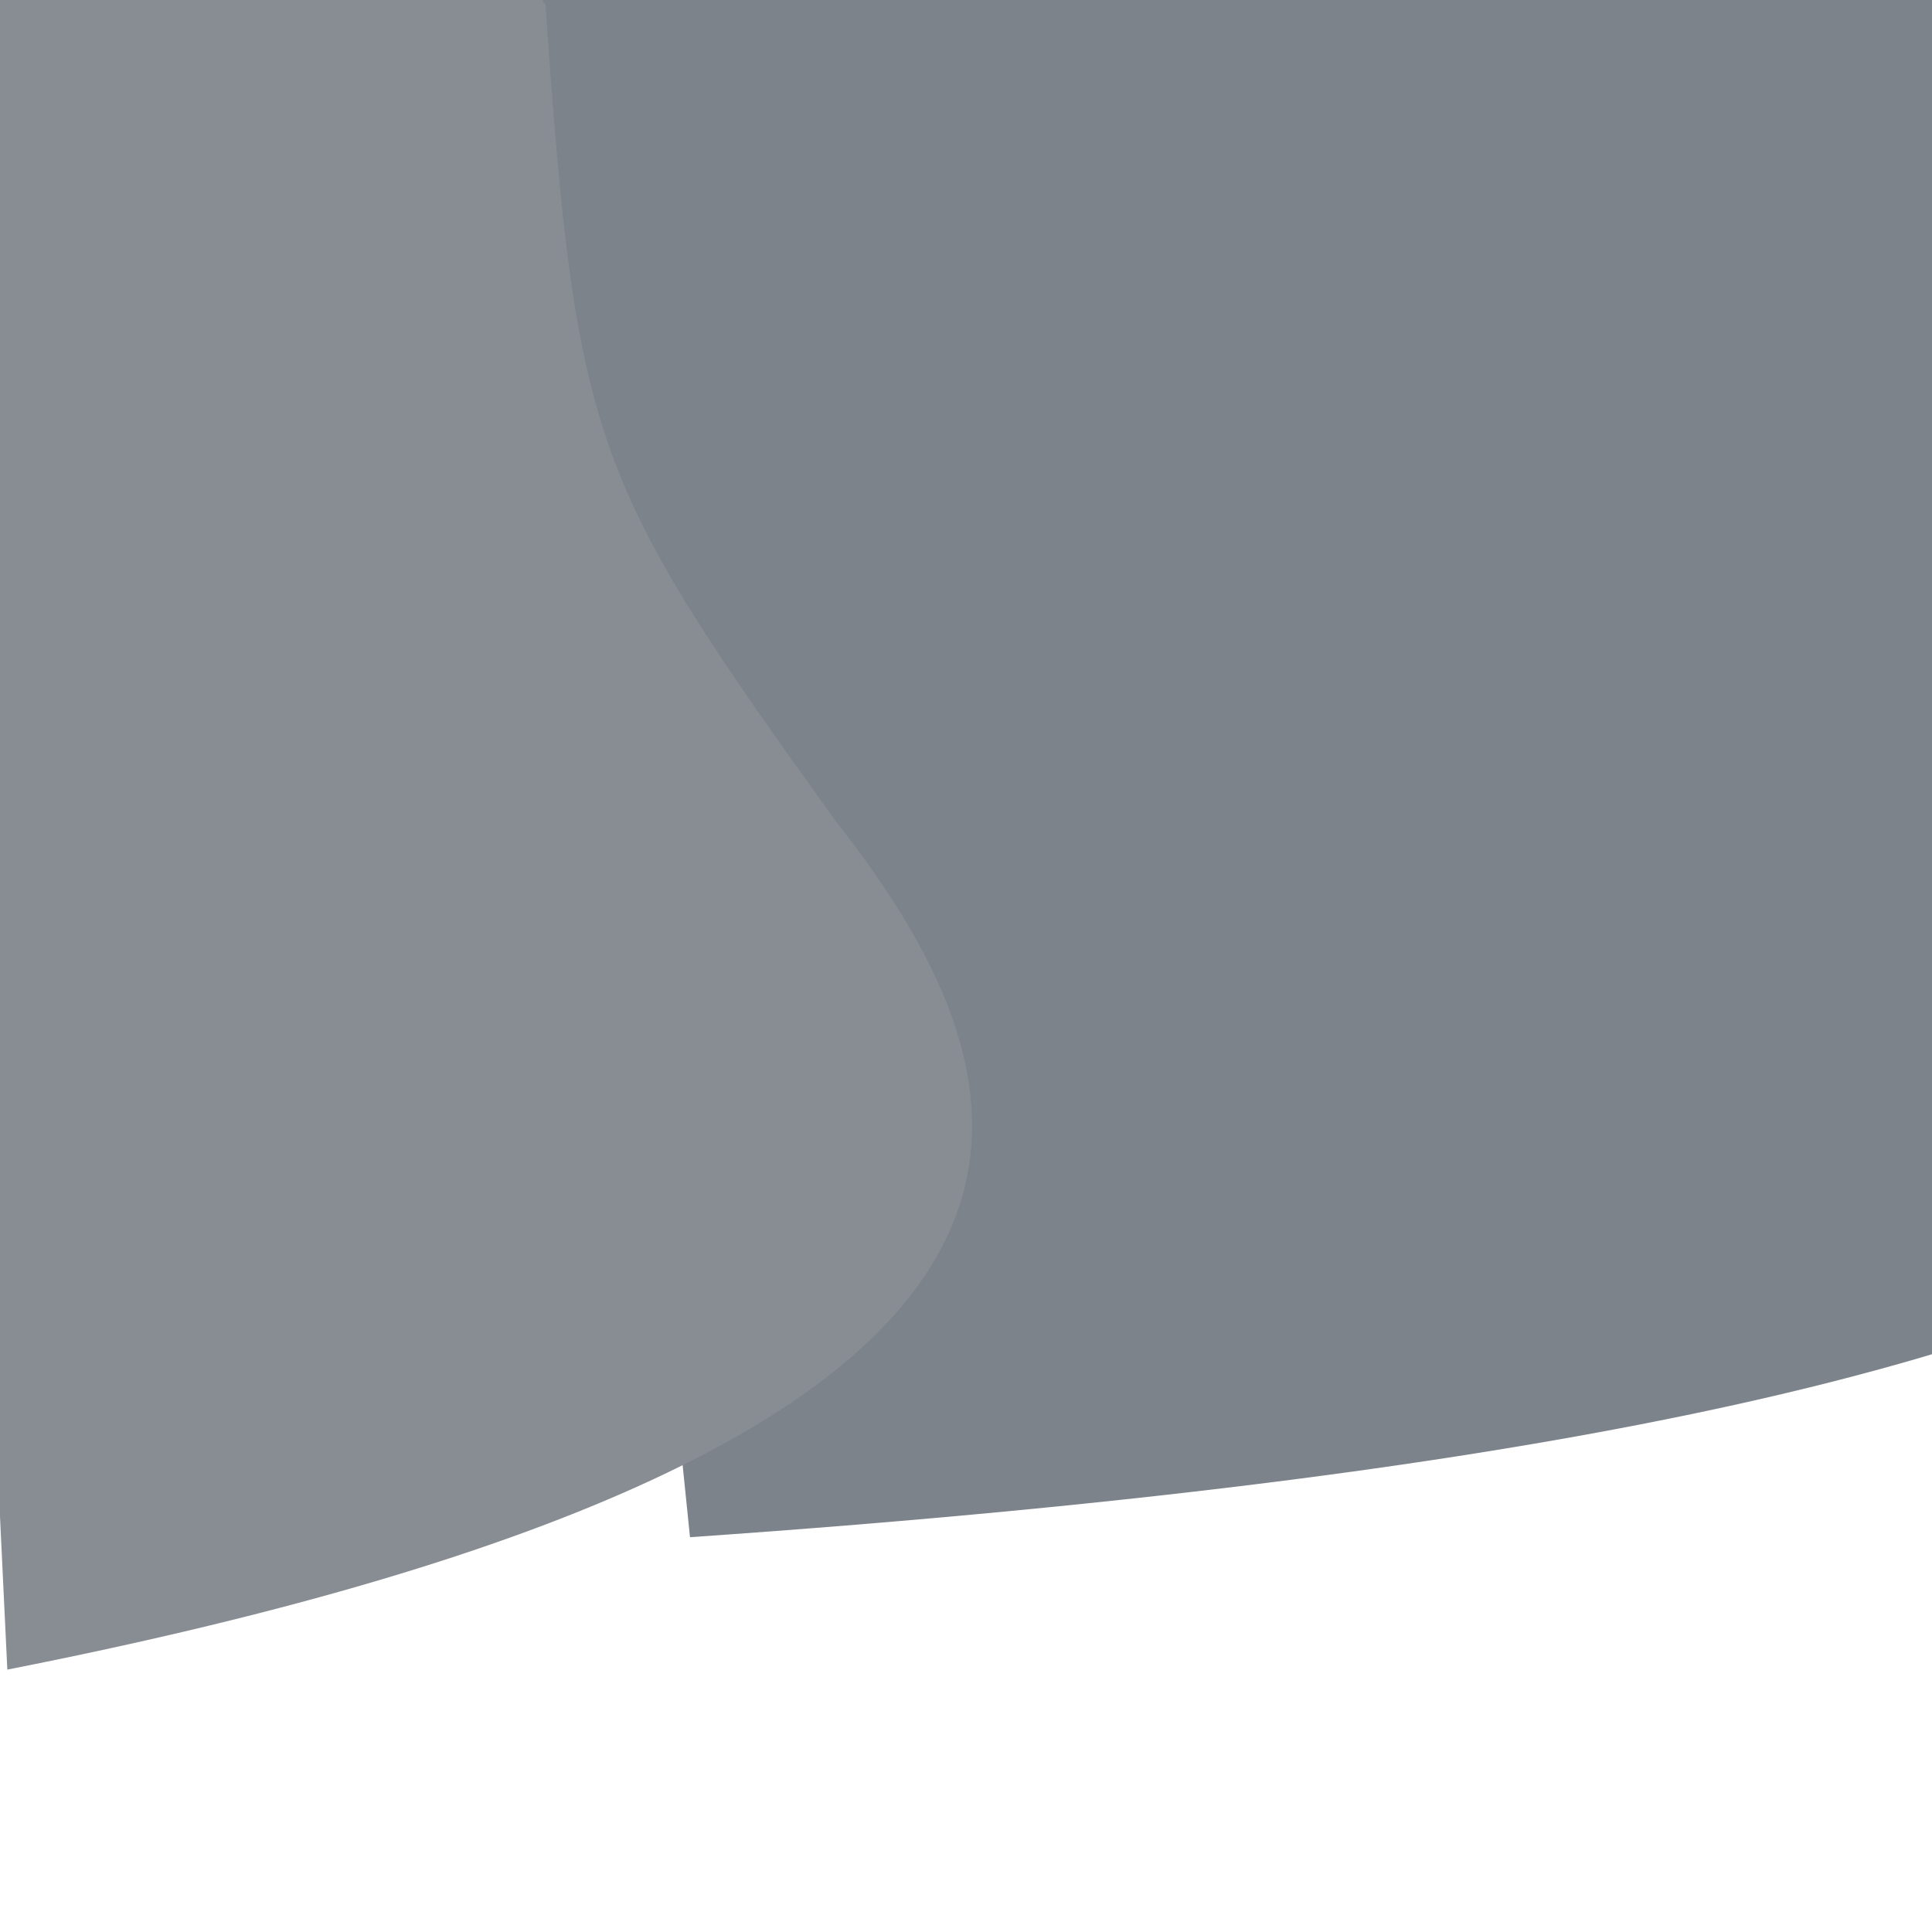 <?xml version="1.0" ?>
<svg height="768" version="1.1" width="768" xmlns="http://www.w3.org/2000/svg">
  <defs/>
  <g>
    <path d="M 777.555 -6.639 C 780.007 89.854 780.835 95.027 1021.785 259.156 C 987.785 422.98 997.841 561.038 274.285 611.06 C 223.156 102.708 194.227 76.026 191.105 0.626 C 775.997 -14.268 779.385 -13.219 777.555 -6.639" fill="rgb(125, 131, 139)" opacity="1" stroke="rgb(33, 155, 83)" stroke-linecap="round" stroke-linejoin="round" stroke-opacity="0.547" stroke-width="0.0"/>
    <path d="M 216.844 1.7 C 228.927 177.049 235.586 191.986 332.261 326.469 C 417.776 435.161 459.279 573.885 2.911 663.696 C -27.15 44.221 -15.865 21.079 -13.317 -12.285 C 190.466 -15.715 199.064 -15.849 216.844 1.7" fill="rgb(136, 141, 147)" opacity="1.0" stroke="rgb(61, 9, 104)" stroke-linecap="round" stroke-linejoin="round" stroke-opacity="0.573" stroke-width="0.0"/>
  </g>
</svg>
